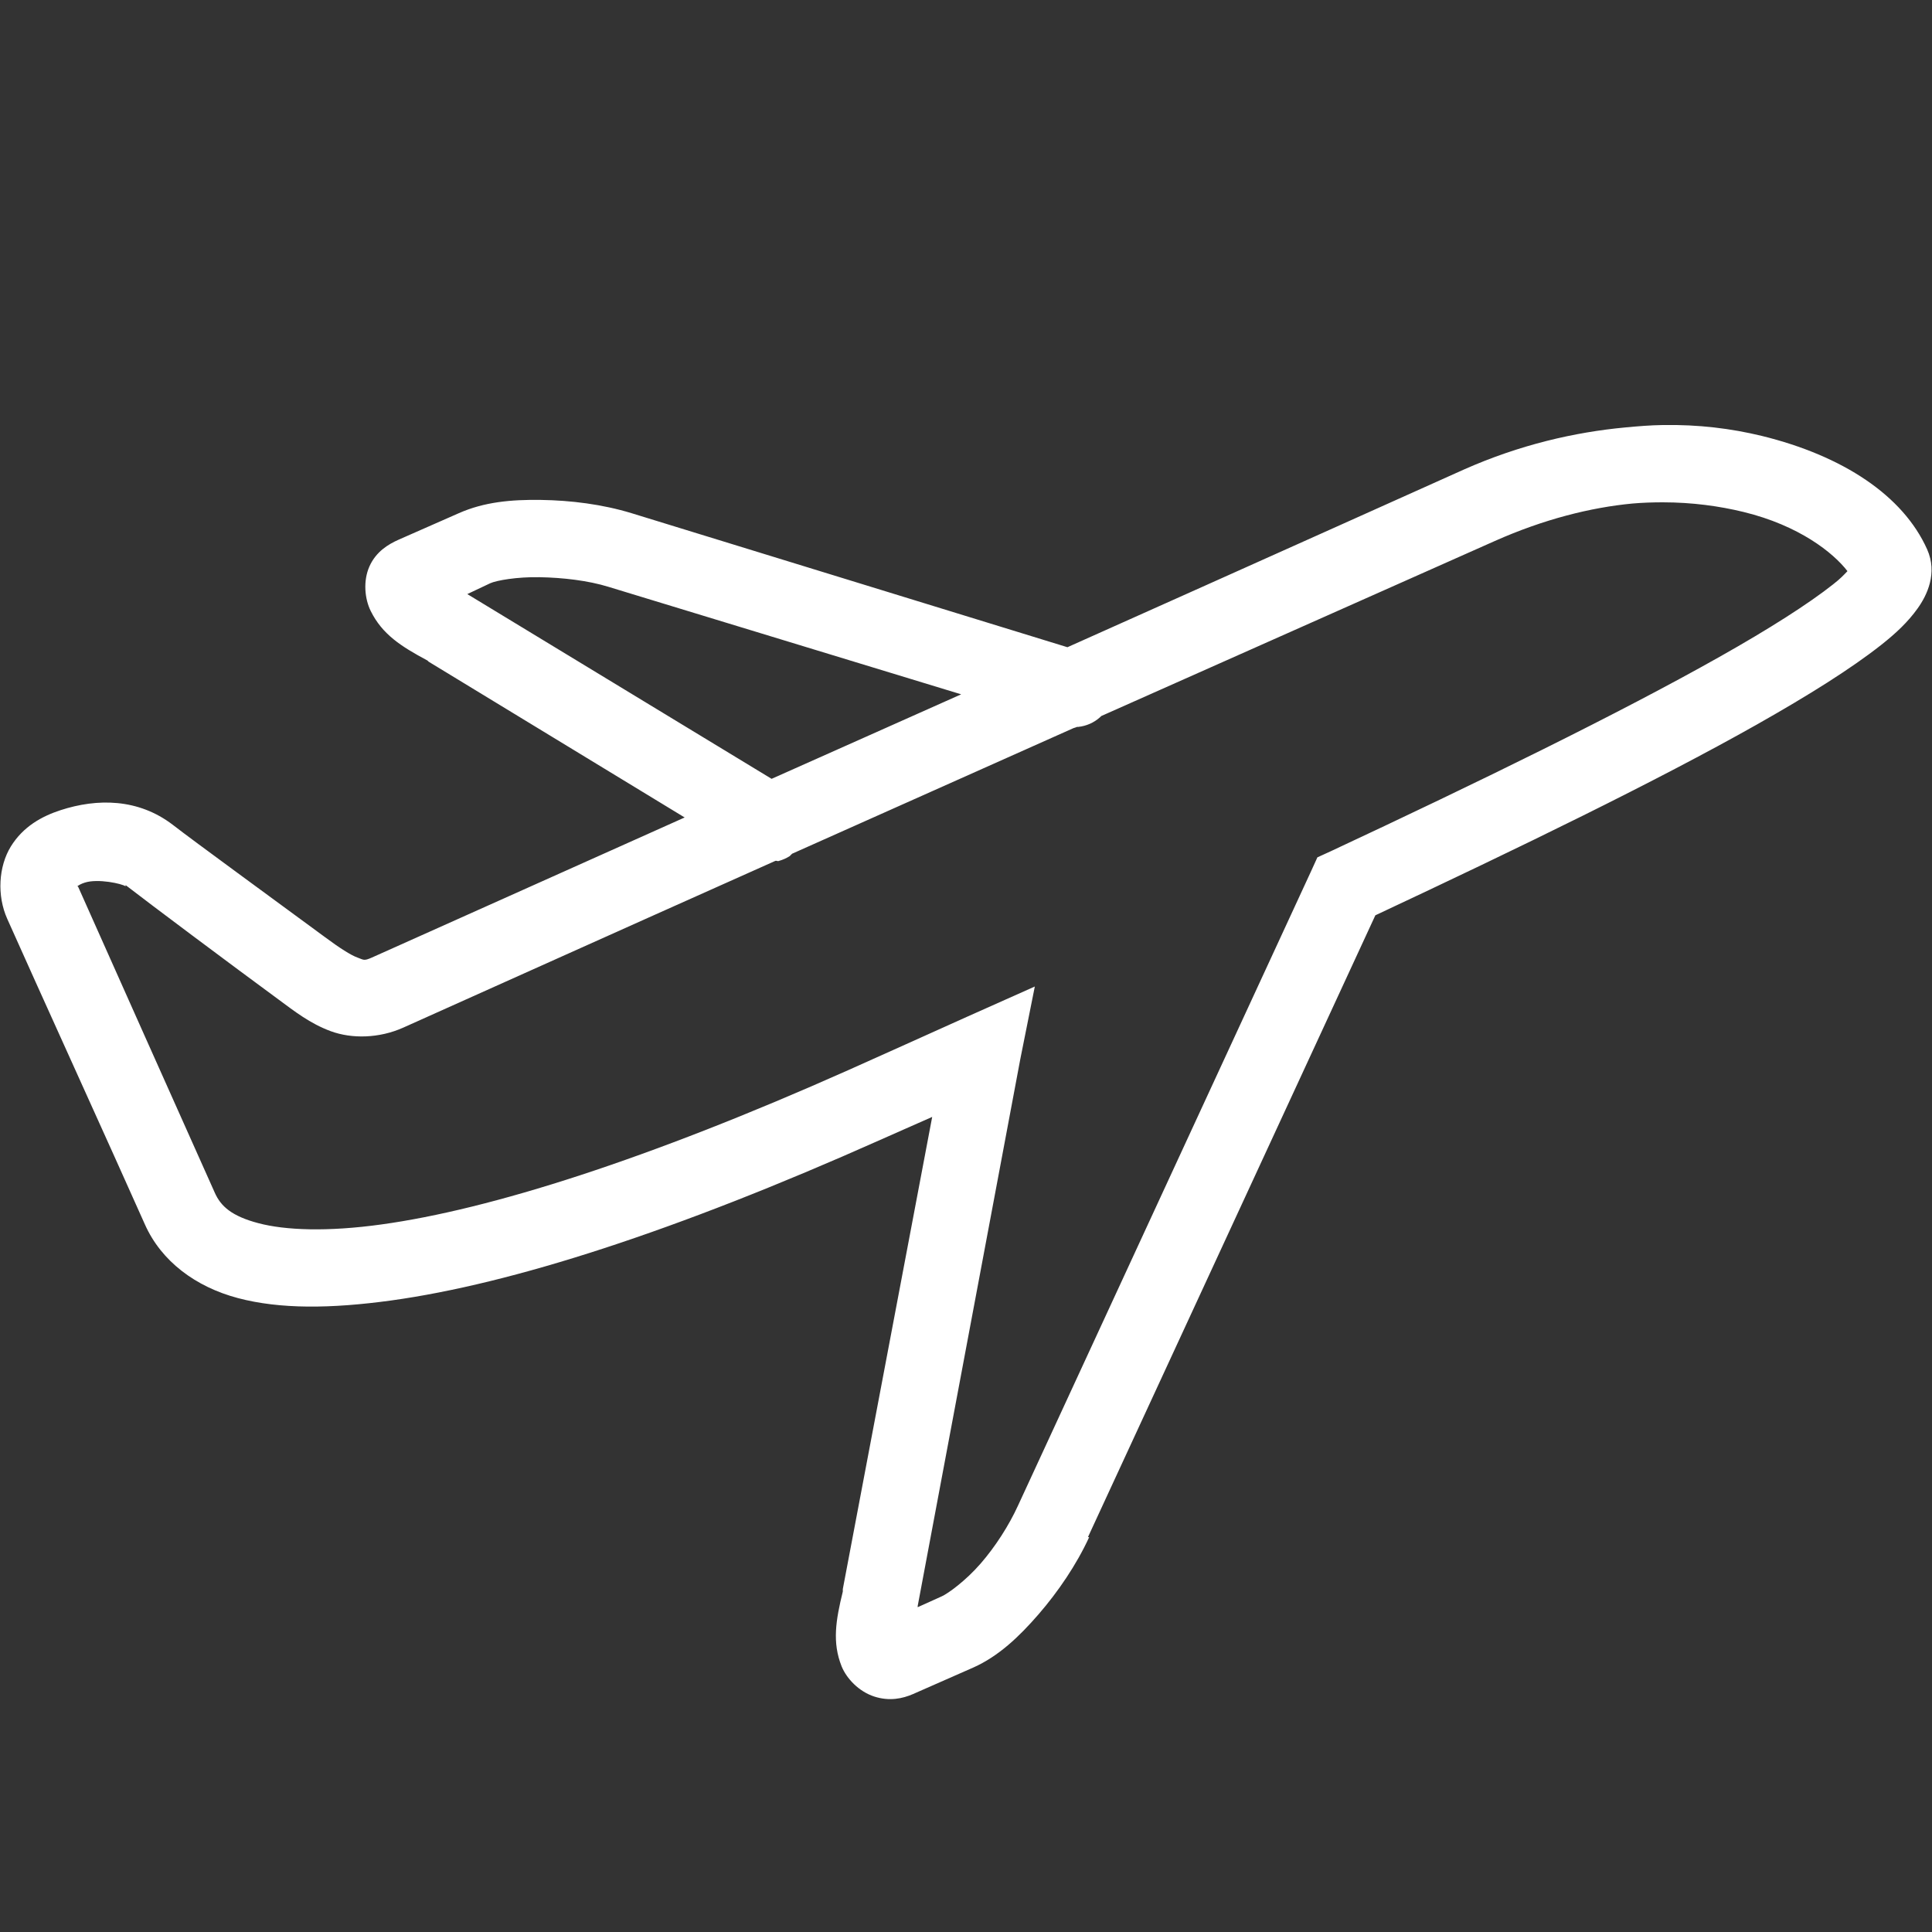 <?xml version="1.0" encoding="UTF-8"?>
<svg xmlns="http://www.w3.org/2000/svg" xmlns:xlink="http://www.w3.org/1999/xlink" viewBox="0 0 50 50" version="1.1" fill="#ffffff" width="50px" height="50px">
<rect x="0" y="0" width="50" height="50" fill="#333333" stroke="none"/>
<g id="surface1" fill="#ffffff">
<path style=" " d="M 43.031 11 C 42.723 11.004 42.387 11.031 42.062 11.062 C 40.758 11.184 39.332 11.508 37.875 12.156 C 37.875 12.156 32.266 14.676 27.625 16.75 L 16.344 13.281 C 15.59 13.051 14.773 12.949 14 12.938 C 13.227 12.926 12.527 12.992 11.875 13.281 L 10.312 13.969 C 10.051 14.086 9.734 14.273 9.562 14.656 C 9.391 15.039 9.441 15.504 9.594 15.812 C 9.891 16.414 10.375 16.727 11.062 17.094 L 11.094 17.125 L 17.719 21.156 C 14.383 22.648 9.867 24.672 9.625 24.781 C 9.414 24.875 9.414 24.84 9.25 24.781 C 9.086 24.723 8.789 24.535 8.406 24.25 C 7.051 23.25 5.047 21.793 4.469 21.344 C 3.578 20.664 2.52 20.656 1.562 20.969 C 1.086 21.125 0.602 21.387 0.281 21.906 C -0.039 22.426 -0.082 23.18 0.188 23.781 C 0.855 25.281 2.965 29.922 3.75 31.688 C 4.176 32.645 5.066 33.305 6.156 33.594 C 7.246 33.883 8.559 33.871 10.125 33.656 C 13.258 33.223 17.473 31.867 22.781 29.5 C 23.199 29.312 23.68 29.105 24.125 28.906 L 21.812 41.125 L 21.812 41.188 C 21.629 41.934 21.535 42.508 21.781 43.125 C 21.91 43.441 22.227 43.777 22.625 43.906 C 23.023 44.035 23.363 43.957 23.625 43.844 L 25.188 43.156 C 25.836 42.867 26.367 42.367 26.875 41.781 C 27.383 41.195 27.859 40.496 28.188 39.781 L 28.156 39.781 L 35.594 23.688 C 39.305 21.949 42.867 20.219 45.469 18.75 C 46.809 17.992 47.906 17.305 48.688 16.688 C 49.078 16.379 49.375 16.098 49.625 15.75 C 49.875 15.402 50.148 14.832 49.875 14.219 C 49.254 12.828 47.699 11.797 45.594 11.281 C 44.805 11.09 43.961 10.984 43.031 11 Z M 43.031 13 C 43.797 13 44.5 13.098 45.125 13.25 C 46.566 13.602 47.445 14.305 47.812 14.781 C 47.711 14.887 47.637 14.969 47.438 15.125 C 46.816 15.617 45.797 16.27 44.5 17 C 41.91 18.461 38.258 20.246 34.438 22.031 L 34.094 22.188 L 33.938 22.531 L 26.344 38.969 C 26.113 39.473 25.766 40.02 25.375 40.469 C 24.984 40.918 24.531 41.242 24.375 41.312 L 23.75 41.594 L 23.75 41.562 L 26.406 27.406 L 26.781 25.531 L 25.031 26.312 C 23.949 26.797 22.926 27.262 21.969 27.688 C 16.762 30.008 12.684 31.301 9.875 31.688 C 8.473 31.883 7.383 31.84 6.688 31.656 C 5.992 31.473 5.715 31.215 5.562 30.875 C 4.773 29.109 2.695 24.465 2.031 22.969 C 2.016 22.93 2.008 22.945 2 22.938 C 2.035 22.91 2.102 22.871 2.188 22.844 C 2.531 22.73 3.164 22.871 3.25 22.938 L 3.25 22.906 C 3.902 23.41 5.859 24.875 7.219 25.875 C 7.617 26.168 8.02 26.488 8.562 26.688 C 9.105 26.887 9.812 26.875 10.438 26.594 C 10.723 26.469 15.738 24.211 20.062 22.281 C 20.098 22.266 20.121 22.297 20.156 22.281 C 20.254 22.254 20.352 22.211 20.438 22.156 C 20.453 22.148 20.453 22.133 20.469 22.125 C 20.48 22.113 20.488 22.105 20.5 22.094 C 23.832 20.609 24.398 20.352 27.781 18.844 C 27.812 18.836 27.844 18.824 27.875 18.812 C 27.887 18.809 27.895 18.816 27.906 18.812 C 28.117 18.789 28.312 18.703 28.469 18.562 C 28.48 18.551 28.488 18.543 28.5 18.531 C 33.098 16.484 38.688 14 38.688 14 C 39.953 13.438 41.168 13.133 42.25 13.031 C 42.52 13.008 42.777 13 43.031 13 Z M 13.969 14.938 C 14.562 14.949 15.219 15.023 15.75 15.188 L 24.875 17.969 C 22.48 19.039 22.234 19.145 19.969 20.156 L 12.094 15.375 L 12.688 15.094 C 12.844 15.023 13.375 14.926 13.969 14.938 Z " fill="#ffffff"/>
</g>
</svg>
